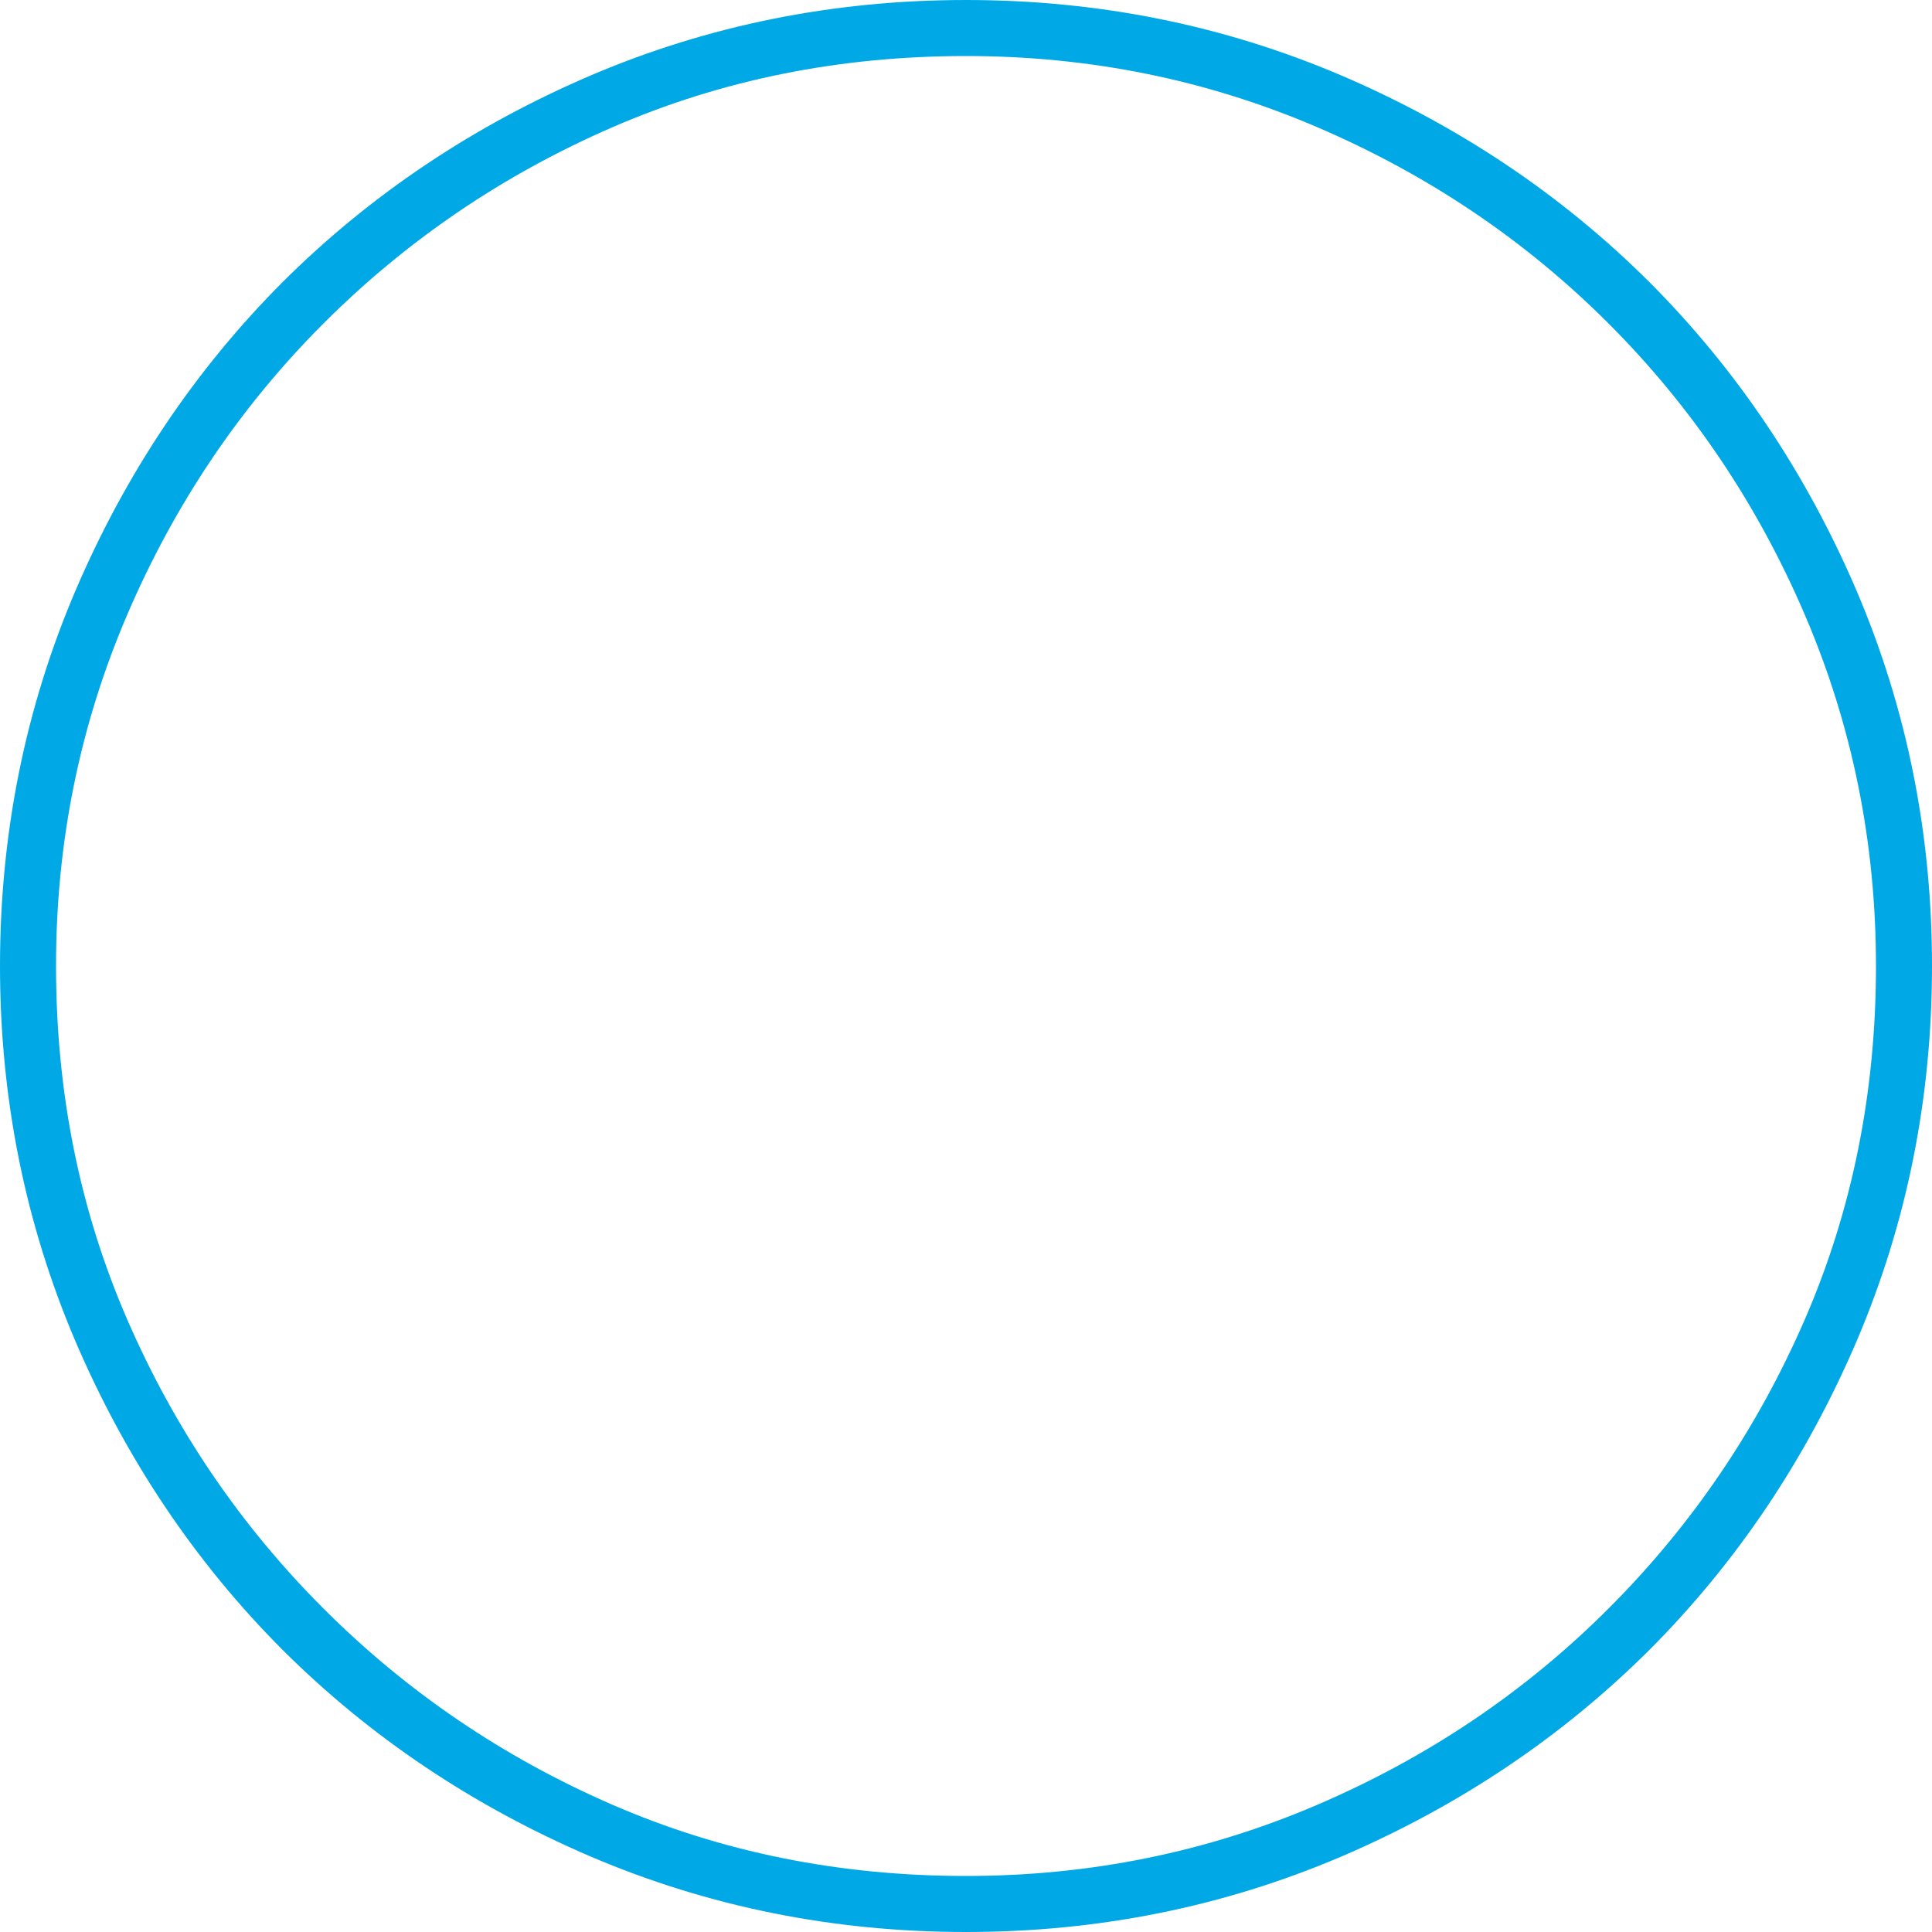<?xml version="1.0" encoding="UTF-8" standalone="no"?>
<svg viewBox="0 -7 7 7"
 xmlns="http://www.w3.org/2000/svg" xmlns:xlink="http://www.w3.org/1999/xlink"  version="1.2" baseProfile="tiny">
<title>Qt SVG Document</title>
<desc>Generated with Qt</desc>
<defs>
</defs>
<g fill="none" stroke="black" stroke-width="1" fill-rule="evenodd" stroke-linecap="square" stroke-linejoin="bevel" >

<g fill="#00a9e6" fill-opacity="1" stroke="none" transform="matrix(1,0,0,1,0,0)"
font-family="ESRI Default Marker" font-size="7" font-weight="400" font-style="normal" 
>
<path vector-effect="none" fill-rule="nonzero" d="M7,-3.5 C7,-3.021 6.909,-2.568 6.727,-2.141 C6.544,-1.714 6.294,-1.341 5.977,-1.023 C5.659,-0.706 5.286,-0.456 4.859,-0.273 C4.432,-0.091 3.979,0 3.5,0 C3.021,0 2.568,-0.091 2.141,-0.273 C1.714,-0.456 1.341,-0.706 1.023,-1.023 C0.706,-1.341 0.456,-1.714 0.273,-2.141 C0.091,-2.568 0,-3.021 0,-3.5 C0,-3.979 0.091,-4.432 0.273,-4.859 C0.456,-5.286 0.706,-5.659 1.023,-5.977 C1.341,-6.294 1.714,-6.544 2.141,-6.727 C2.568,-6.909 3.021,-7 3.5,-7 C3.979,-7 4.432,-6.909 4.859,-6.727 C5.286,-6.544 5.659,-6.294 5.977,-5.977 C6.294,-5.659 6.544,-5.286 6.727,-4.859 C6.909,-4.432 7,-3.979 7,-3.5 M6.797,-3.5 C6.797,-3.948 6.711,-4.372 6.539,-4.773 C6.367,-5.174 6.13,-5.526 5.828,-5.828 C5.526,-6.13 5.174,-6.367 4.773,-6.539 C4.372,-6.711 3.948,-6.797 3.5,-6.797 C3.042,-6.797 2.615,-6.711 2.219,-6.539 C1.823,-6.367 1.474,-6.13 1.172,-5.828 C0.87,-5.526 0.633,-5.174 0.461,-4.773 C0.289,-4.372 0.203,-3.948 0.203,-3.5 C0.203,-3.042 0.289,-2.615 0.461,-2.219 C0.633,-1.823 0.87,-1.474 1.172,-1.172 C1.474,-0.87 1.823,-0.633 2.219,-0.461 C2.615,-0.289 3.042,-0.203 3.5,-0.203 C3.948,-0.203 4.372,-0.289 4.773,-0.461 C5.174,-0.633 5.526,-0.87 5.828,-1.172 C6.13,-1.474 6.367,-1.823 6.539,-2.219 C6.711,-2.615 6.797,-3.042 6.797,-3.5 "/>
</g>
</g>
</svg>

